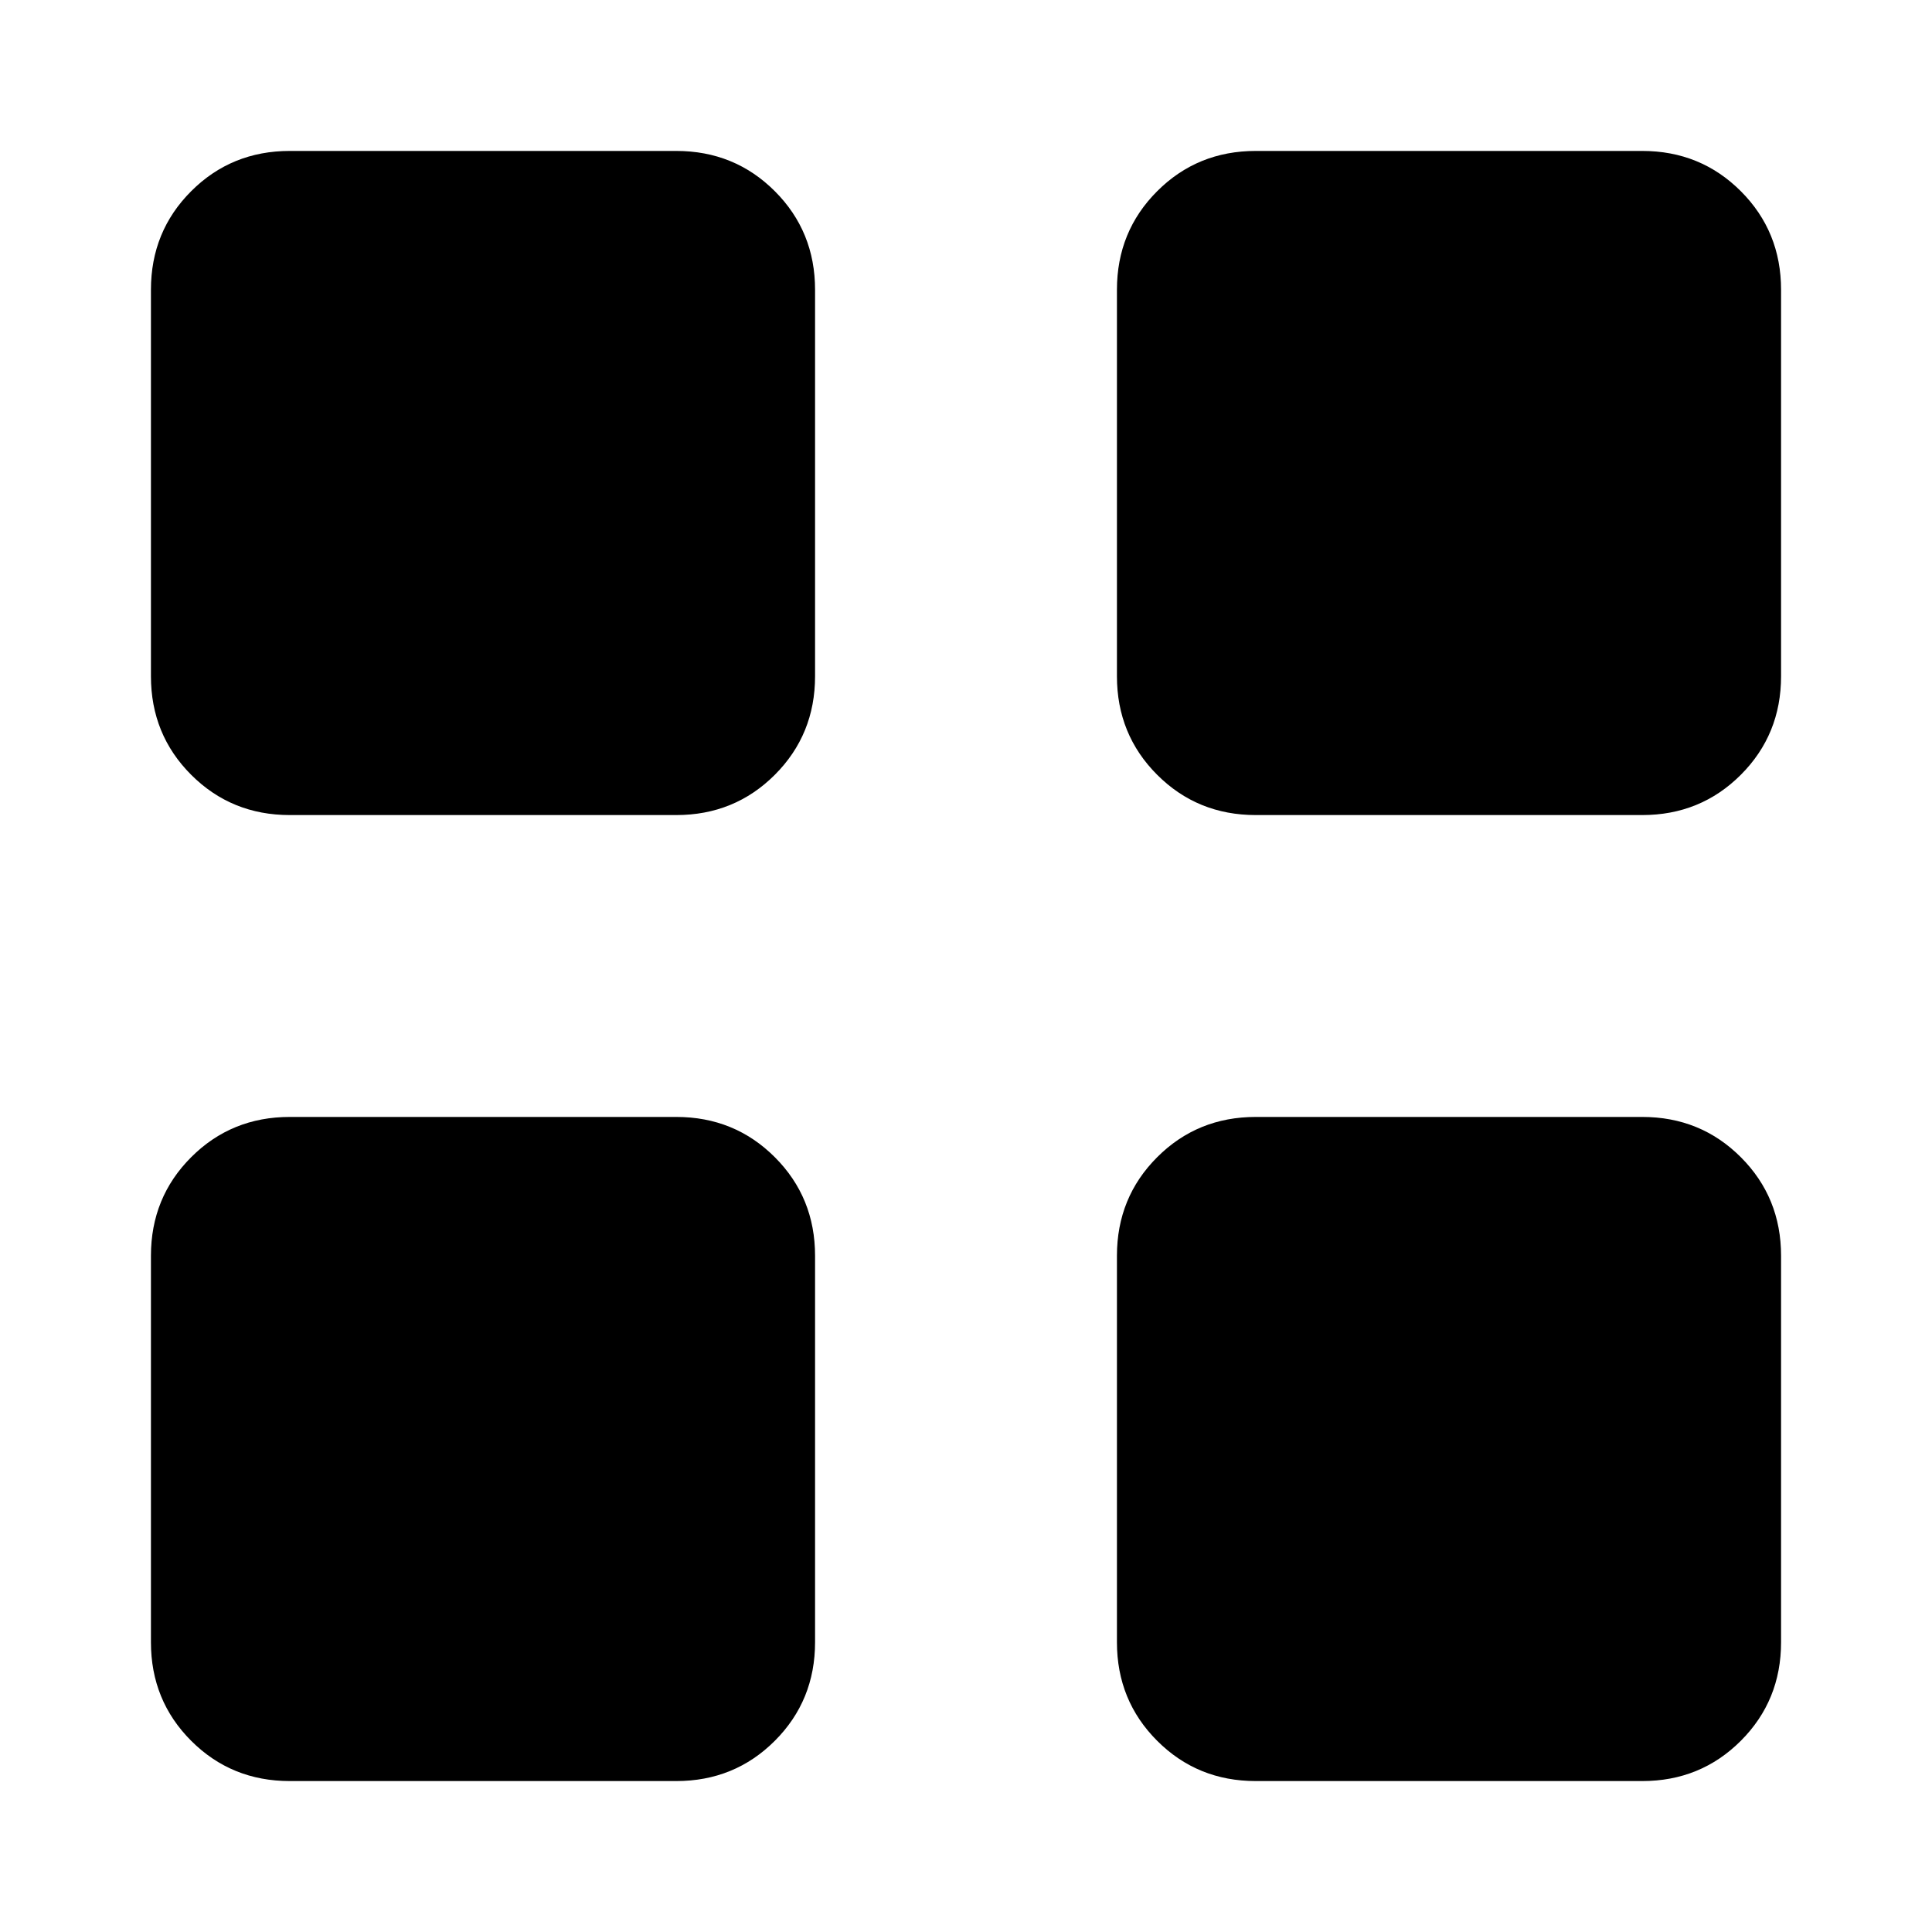 <svg xmlns="http://www.w3.org/2000/svg" width="48" height="48" viewBox="0 0 48 48"><path d="M16.8 20.25H7.2q-1.45 0-2.45-1-1-1-1-2.45V7.2q0-1.45 1-2.45 1-1 2.45-1h9.6q1.45 0 2.45 1 1 1 1 2.45v9.6q0 1.45-1 2.45-1 1-2.45 1Zm0 24H7.2q-1.45 0-2.45-1-1-1-1-2.45v-9.6q0-1.45 1-2.45 1-1 2.45-1h9.6q1.45 0 2.45 1 1 1 1 2.45v9.6q0 1.45-1 2.45-1 1-2.45 1Zm24-24h-9.6q-1.45 0-2.45-1-1-1-1-2.45V7.2q0-1.45 1-2.45 1-1 2.45-1h9.6q1.45 0 2.45 1 1 1 1 2.45v9.6q0 1.45-1 2.45-1 1-2.45 1Zm0 24h-9.6q-1.45 0-2.45-1-1-1-1-2.45v-9.6q0-1.45 1-2.45 1-1 2.45-1h9.6q1.45 0 2.45 1 1 1 1 2.45v9.6q0 1.45-1 2.45-1 1-2.45 1Z"/></svg>
